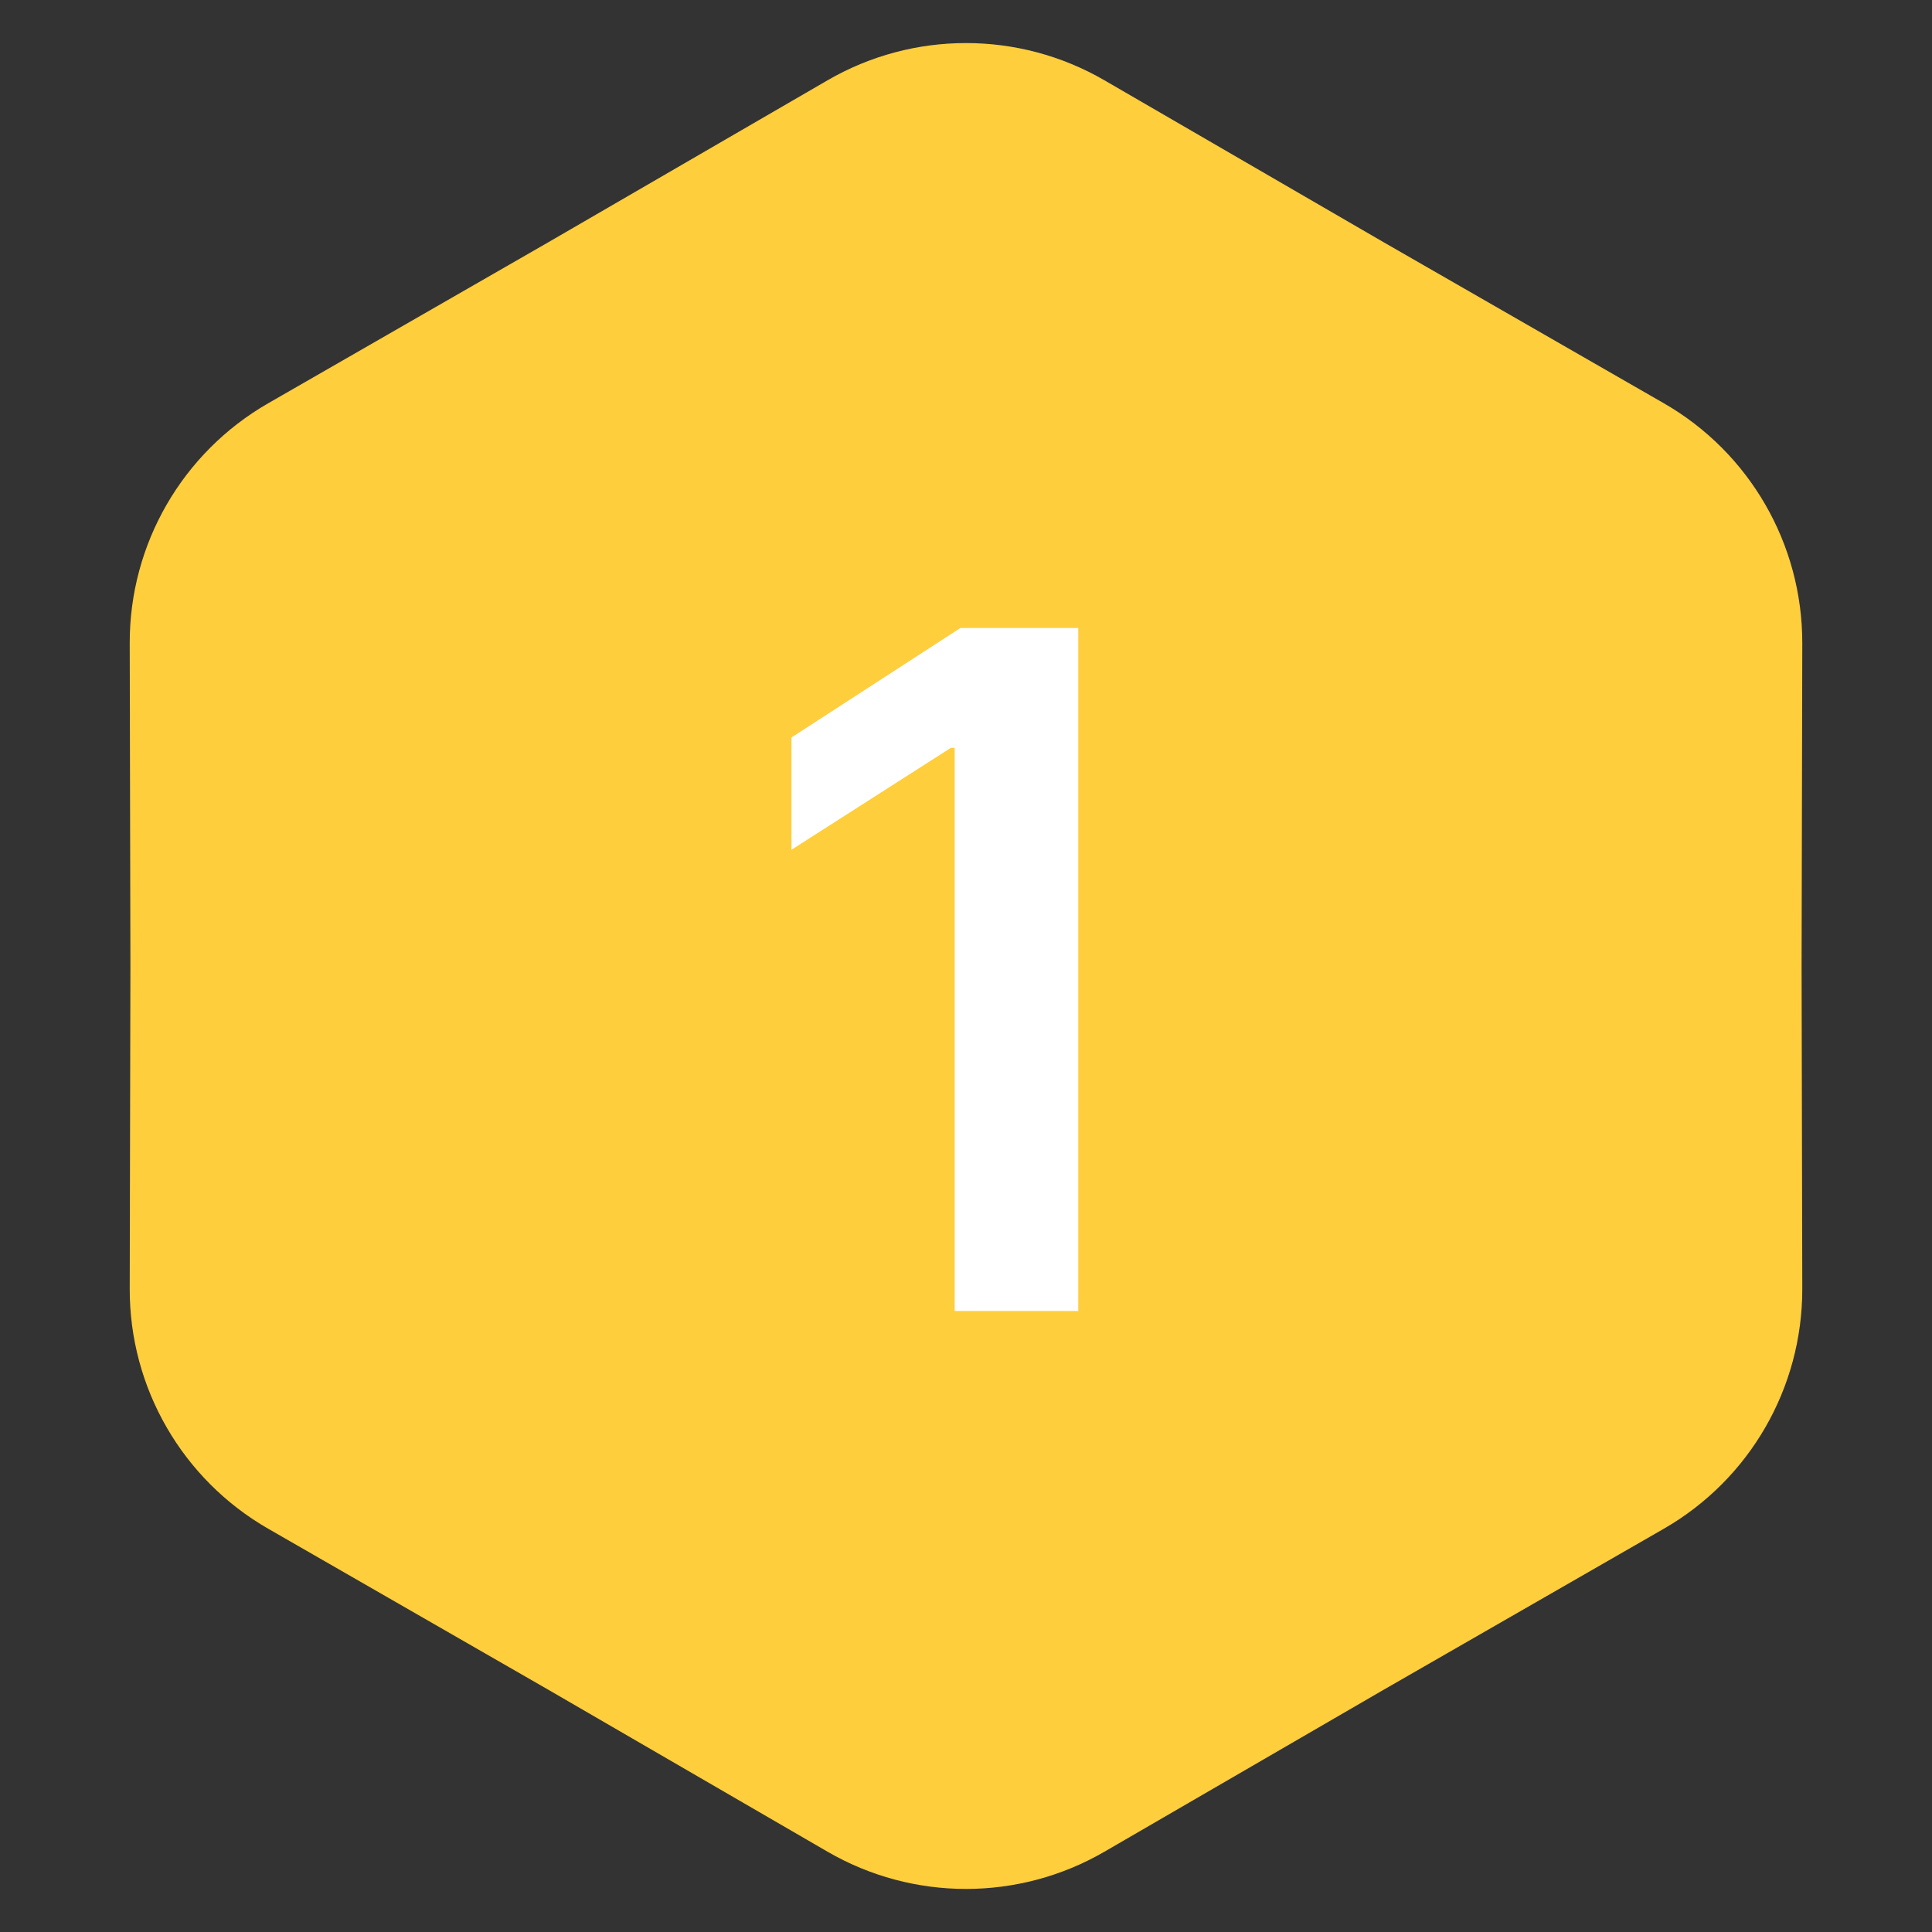 <svg width="28" height="28" viewBox="0 0 28 28" fill="none" xmlns="http://www.w3.org/2000/svg">
    <rect x="0" y="0" width="28" height="28" fill="#333333" stroke="none"/>
    <path
        d="M11.993 1.164C13.234 0.444 14.766 0.444 16.007 1.164L20.055 3.512L24.113 5.844C25.357 6.559 26.122 7.885 26.12 9.32L26.11 14L26.12 18.68C26.122 20.115 25.357 21.441 24.113 22.156L20.055 24.488L16.007 26.836C14.766 27.556 13.234 27.556 11.993 26.836L7.945 24.488L3.888 22.156C2.643 21.441 1.877 20.115 1.88 18.68L1.89 14L1.88 9.32C1.877 7.885 2.643 6.559 3.888 5.844L7.945 3.512L11.993 1.164Z"
        fill="#FECE3D" />
    <path
        d="M15.627 9.102V19H13.836V10.838H13.781L11.471 12.315V10.688L13.918 9.102H15.627Z"
        fill="white" />
</svg>
